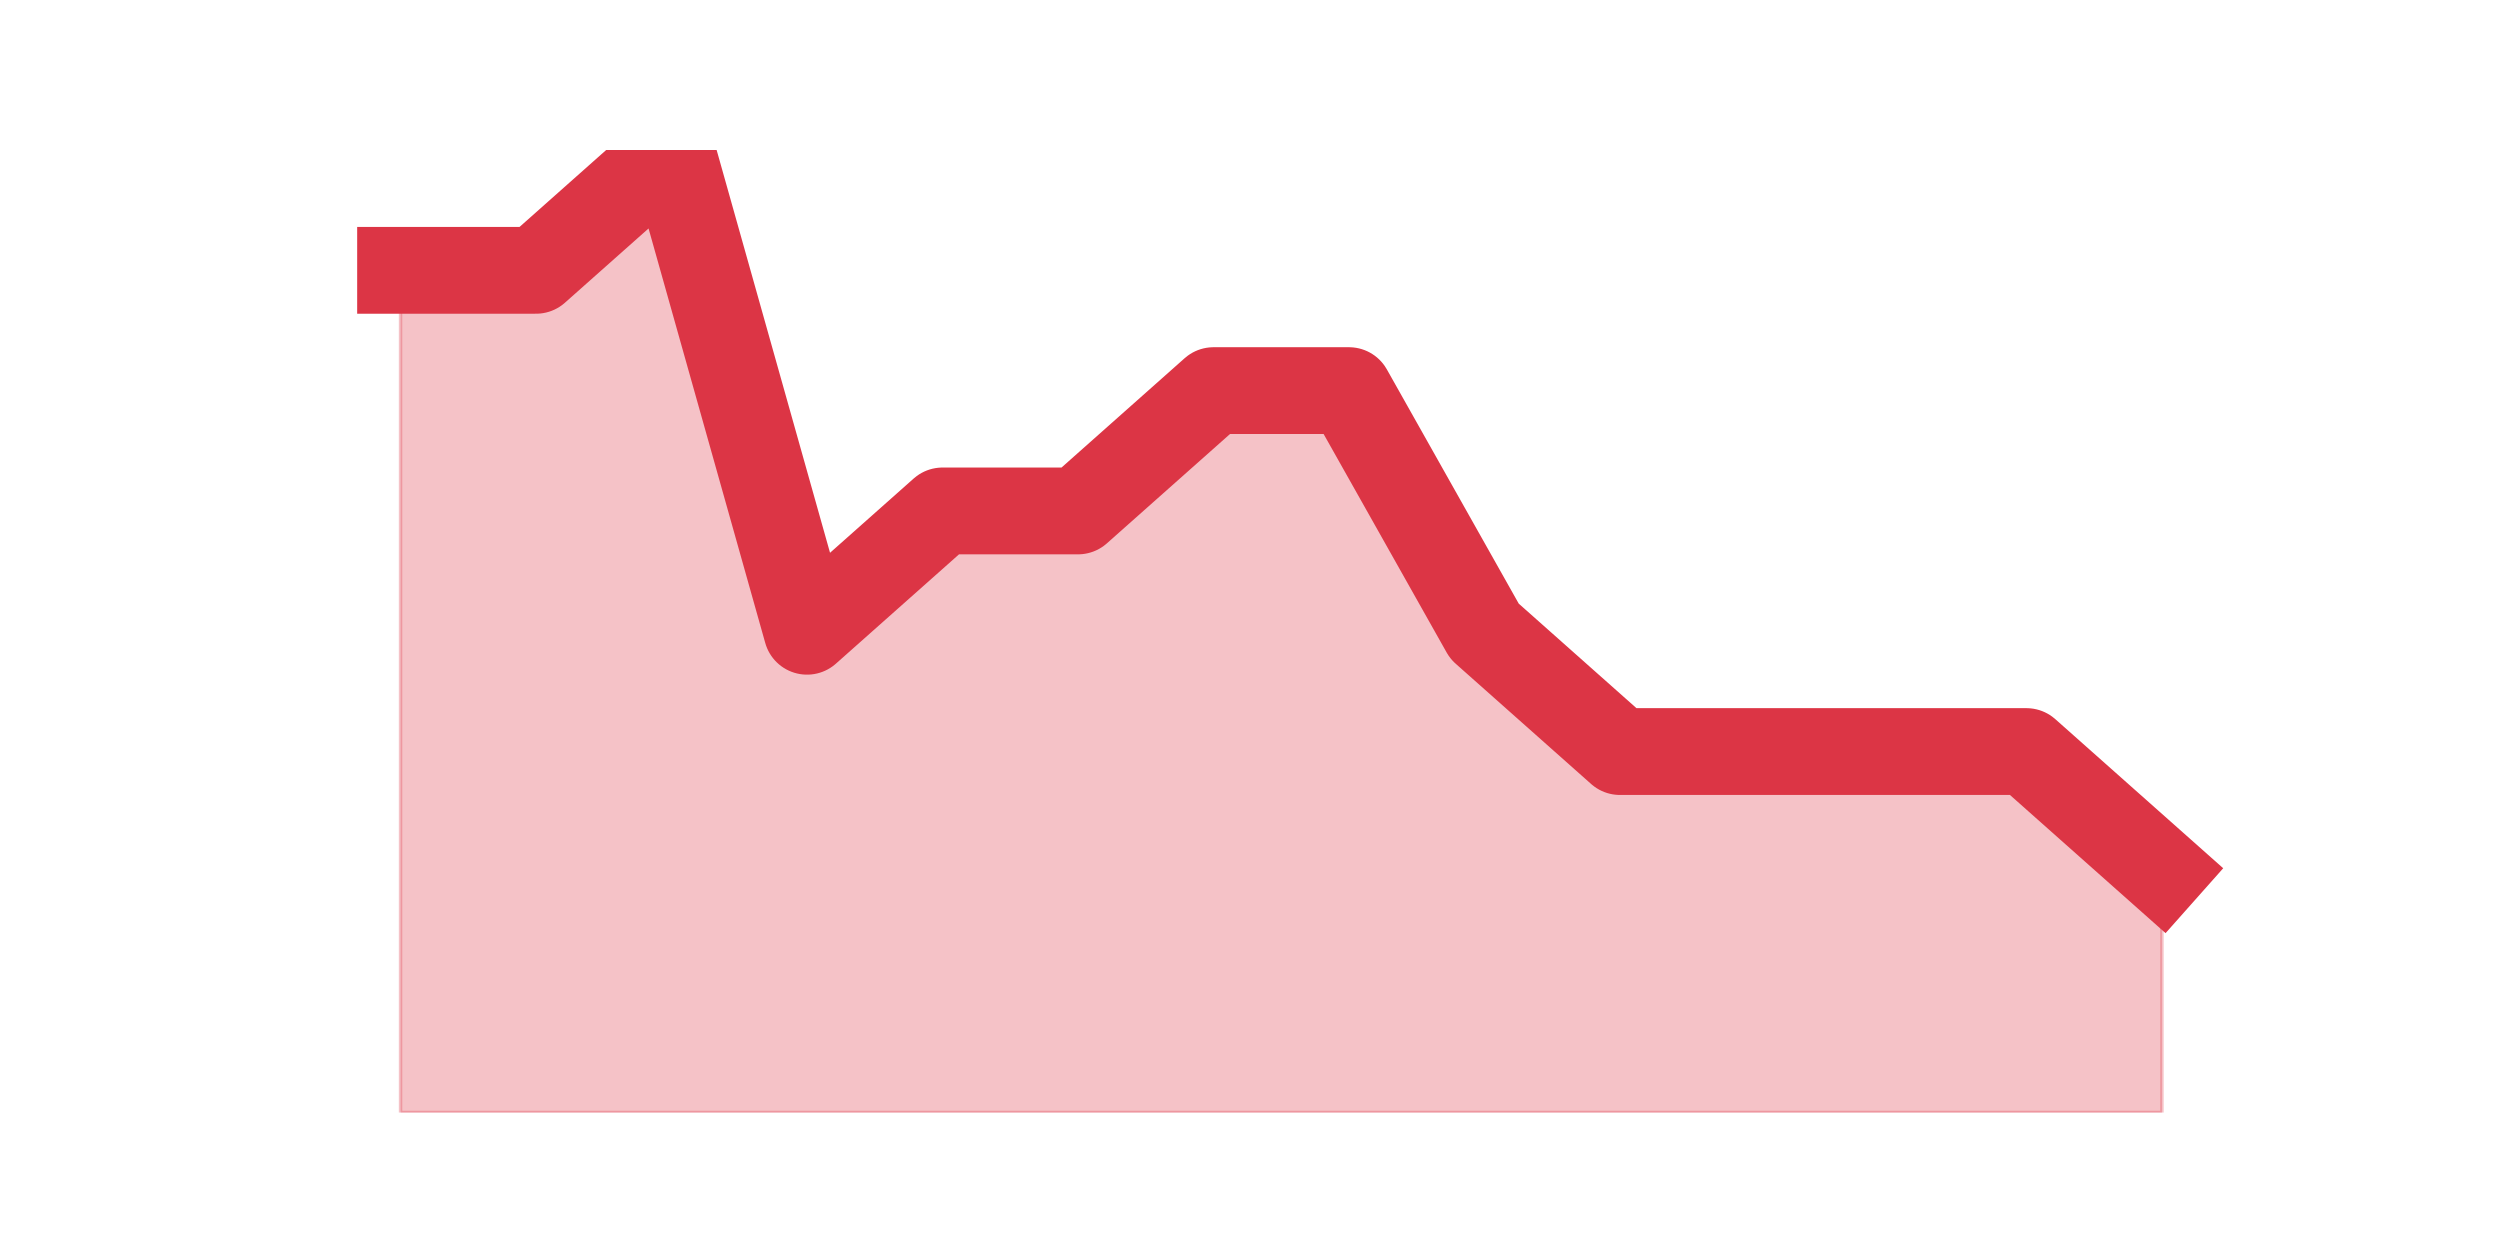 <?xml version="1.0" encoding="utf-8" standalone="no"?>
<!DOCTYPE svg PUBLIC "-//W3C//DTD SVG 1.1//EN"
  "http://www.w3.org/Graphics/SVG/1.1/DTD/svg11.dtd">
<svg height="360pt" version="1.1" viewBox="0 0 720 360" width="720pt" xmlns="http://www.w3.org/2000/svg" xmlns:xlink="http://www.w3.org/1999/xlink">
 <defs>
  <style type="text/css">*{stroke-linecap:butt;stroke-linejoin:round;}</style>
 </defs>
 <g id="figure_1">
  <g id="patch_1">
   <path d="M 0 360 
L 720 360 
L 720 0 
L 0 0 
z
" style="fill:none;"/>
  </g>
  <g id="axes_1">
   <g id="matplotlib.axis_1"/>
   <g id="matplotlib.axis_2"/>
   <g id="PolyCollection_1">
    <defs>
     <path d="M 115.364 -282.15 
L 115.364 -39.6 
L 154.385 -39.6 
L 193.406 -39.6 
L 232.427 -39.6 
L 271.448 -39.6 
L 310.469 -39.6 
L 349.49 -39.6 
L 388.51 -39.6 
L 427.531 -39.6 
L 466.552 -39.6 
L 505.573 -39.6 
L 544.594 -39.6 
L 583.615 -39.6 
L 622.636 -39.6 
L 622.636 -108.9 
L 622.636 -108.9 
L 583.615 -143.55 
L 544.594 -143.55 
L 505.573 -143.55 
L 466.552 -143.55 
L 427.531 -178.2 
L 388.51 -247.5 
L 349.49 -247.5 
L 310.469 -212.85 
L 271.448 -212.85 
L 232.427 -178.2 
L 193.406 -316.8 
L 154.385 -282.15 
L 115.364 -282.15 
z
" id="m8c91927ed5" style="stroke:#dc3545;stroke-opacity:0.3;"/>
    </defs>
    <g clip-path="url(#p86b7cb47ec)">
     <use style="fill:#dc3545;fill-opacity:0.3;stroke:#dc3545;stroke-opacity:0.3;" x="0" xlink:href="#m8c91927ed5" y="360"/>
    </g>
   </g>
   <g id="line2d_1">
    <path clip-path="url(#p86b7cb47ec)" d="M 115.364 77.85 
L 154.385 77.85 
L 193.406 43.2 
L 232.427 181.8 
L 271.448 147.15 
L 310.469 147.15 
L 349.49 112.5 
L 388.51 112.5 
L 427.531 181.8 
L 466.552 216.45 
L 505.573 216.45 
L 544.594 216.45 
L 583.615 216.45 
L 622.636 251.1 
" style="fill:none;stroke:#dc3545;stroke-linecap:square;stroke-width:25;"/>
   </g>
  </g>
 </g>
 <defs>
  <clipPath id="p86b7cb47ec">
   <rect height="277.2" width="558" x="90" y="43.2"/>
  </clipPath>
 </defs>
</svg>
